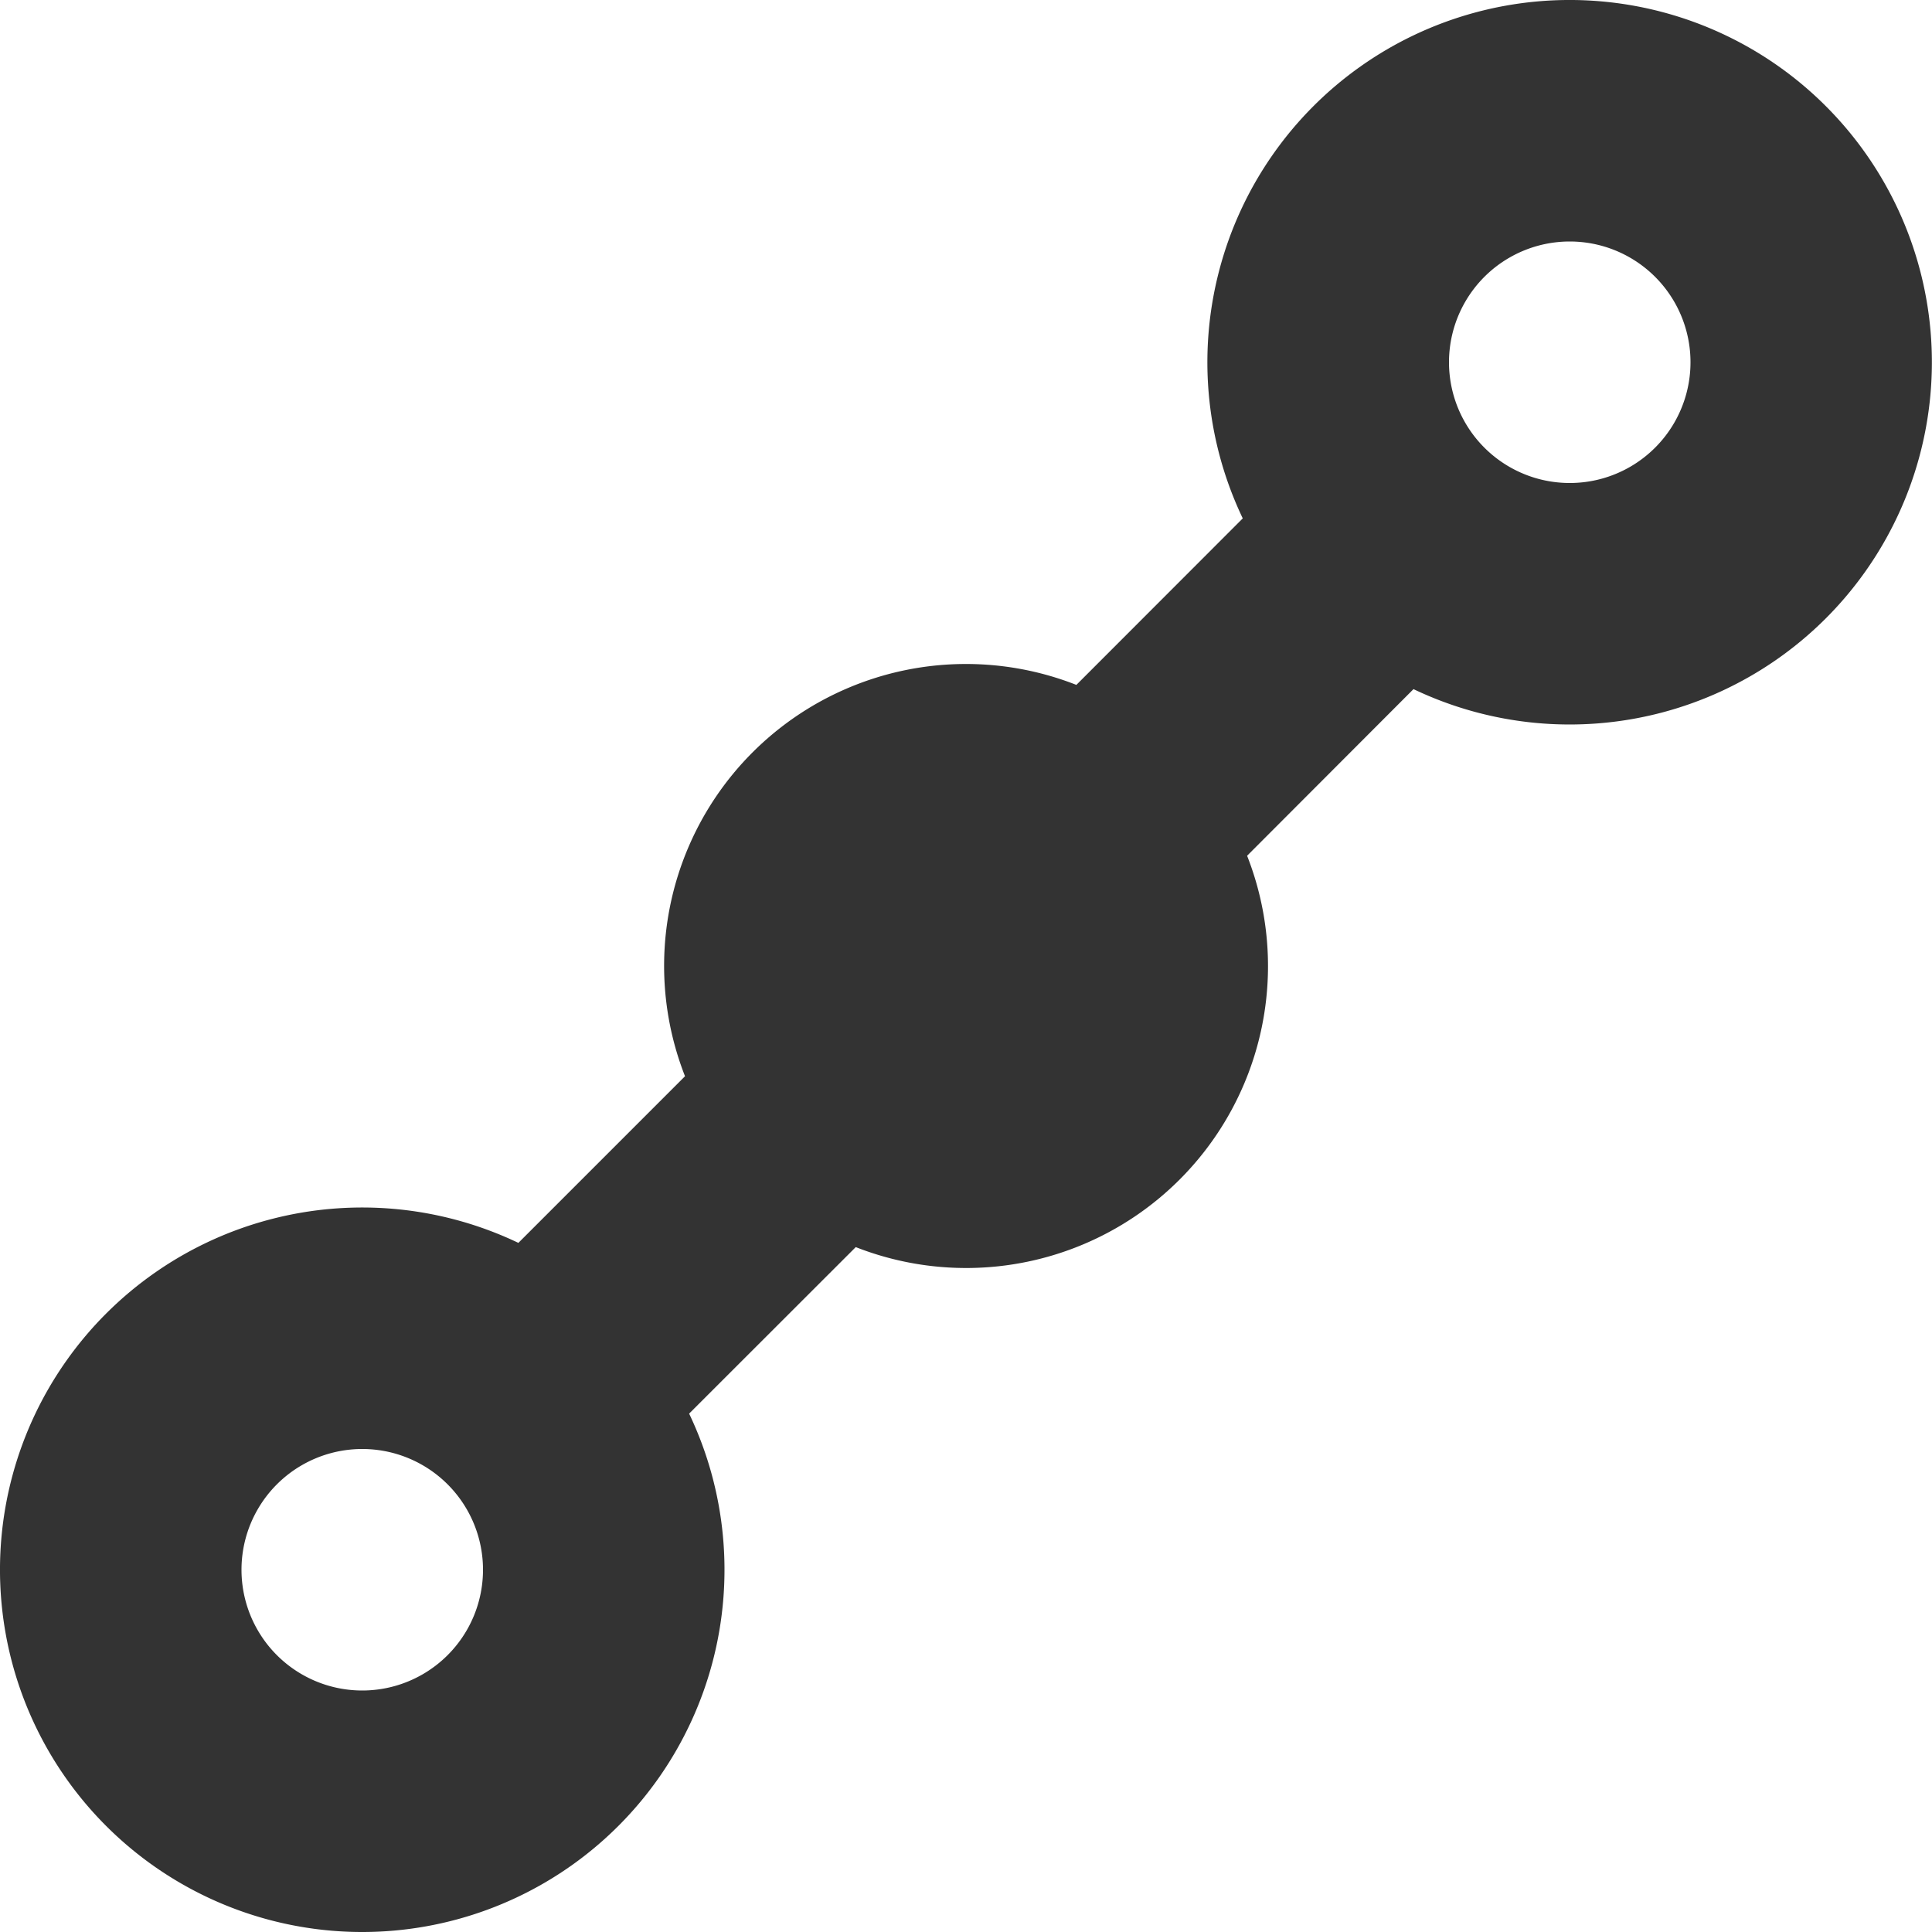 <svg xmlns="http://www.w3.org/2000/svg" width="16" height="16" viewBox="0 0 16 16">
    <path fill="#333" fill-rule="nonzero" d="M8.914 5.672l1.378-1.379a3 3 0 1 1 1.414 1.414l-1.378 1.38a2.5 2.5 0 0 1-3.241 3.241l-1.38 1.379a3 3 0 1 1-1.414-1.414l1.38-1.38a2.5 2.5 0 0 1 3.241-3.241zM3 14a1 1 0 1 0 0-2 1 1 0 0 0 0 2zM13 4a1 1 0 1 0 0-2 1 1 0 0 0 0 2z"/>
</svg>

